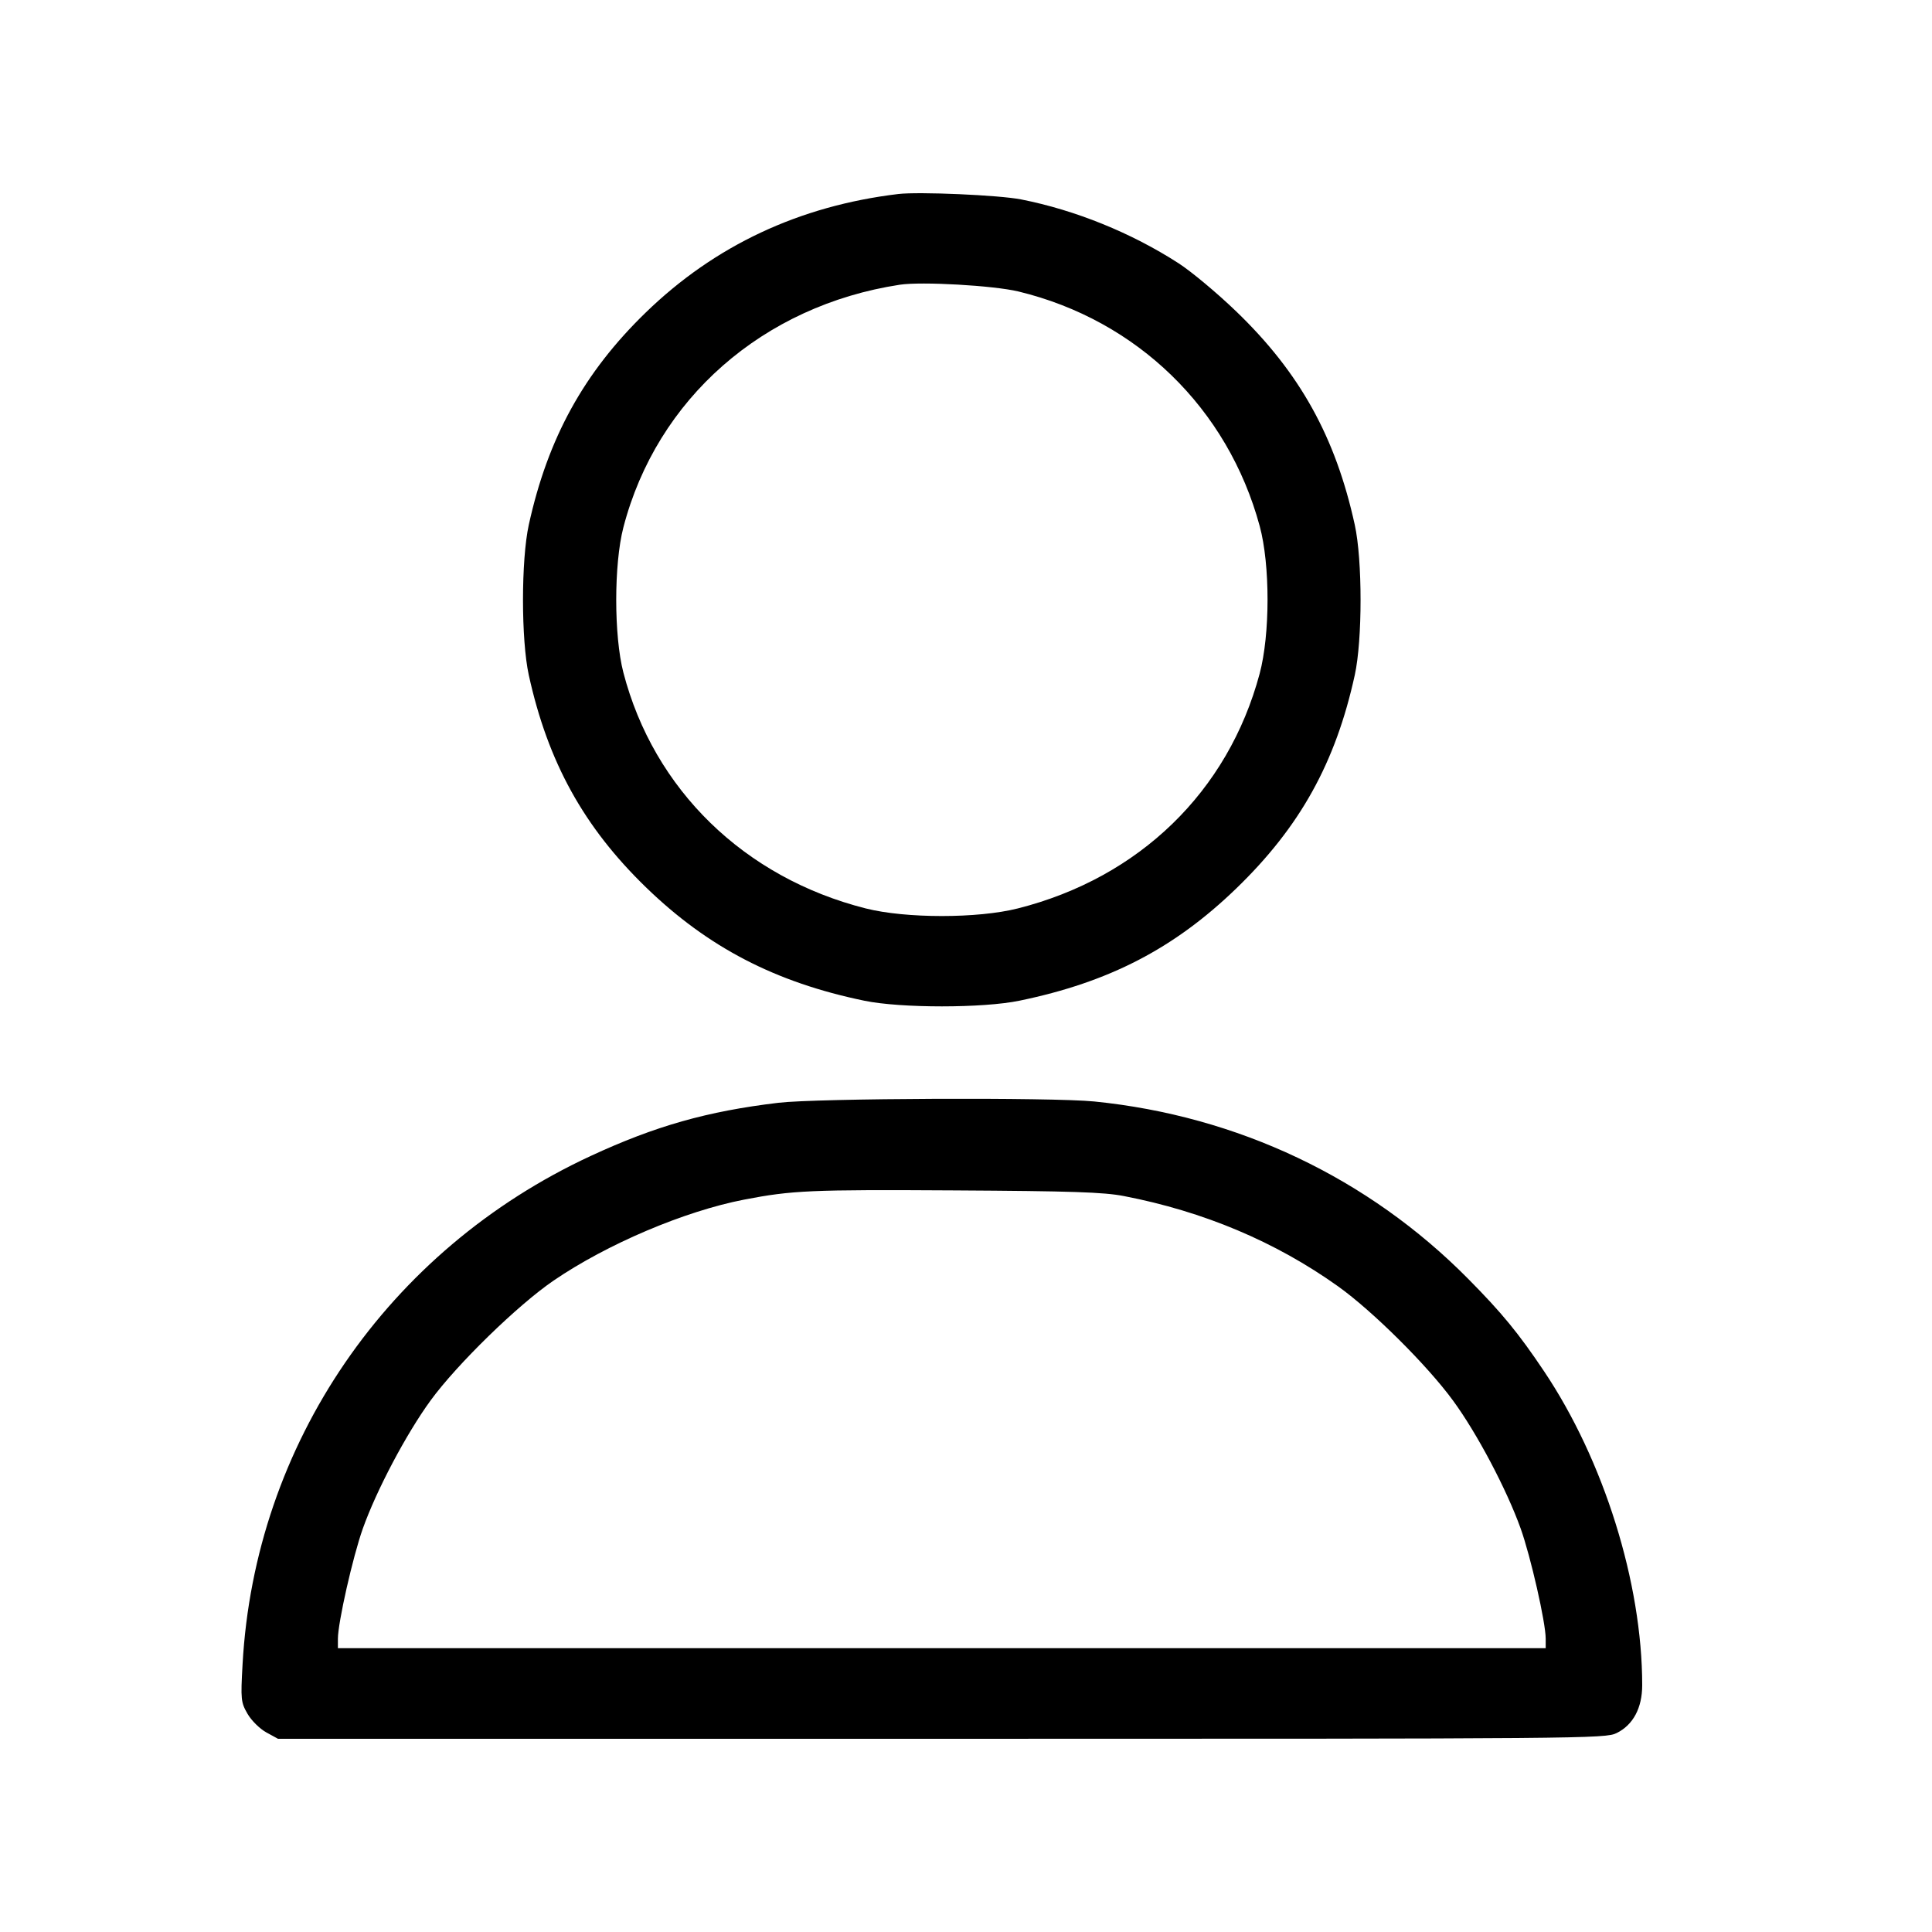 <svg width="40" height="40" viewBox="0 0 40 40" fill="none" xmlns="http://www.w3.org/2000/svg">
<path fill-rule="evenodd" clip-rule="evenodd" d="M18.596 4.017C16.547 4.263 14.798 5.084 13.368 6.472C12.09 7.712 11.342 9.069 10.948 10.866C10.788 11.595 10.788 13.248 10.948 13.977C11.343 15.776 12.085 17.12 13.371 18.368C14.652 19.611 16.05 20.338 17.896 20.719C18.65 20.875 20.351 20.875 21.108 20.718C22.962 20.335 24.308 19.638 25.594 18.396C26.915 17.119 27.651 15.795 28.049 13.977C28.209 13.248 28.209 11.595 28.049 10.866C27.65 9.045 26.911 7.715 25.595 6.448C25.202 6.069 24.663 5.619 24.397 5.448C23.423 4.82 22.264 4.35 21.142 4.129C20.69 4.039 19.019 3.966 18.596 4.017ZM21.087 6.035C23.542 6.629 25.421 8.456 26.081 10.893C26.298 11.695 26.297 13.136 26.079 13.95C25.426 16.388 23.588 18.172 21.073 18.808C20.242 19.018 18.756 19.018 17.924 18.808C15.409 18.172 13.536 16.348 12.906 13.923C12.709 13.162 12.709 11.681 12.906 10.921C13.597 8.258 15.795 6.328 18.629 5.895C19.081 5.826 20.571 5.911 21.087 6.035ZM16.115 22.832C14.641 23.008 13.566 23.313 12.23 23.933C8.023 25.883 5.273 29.899 5.022 34.459C4.981 35.187 4.988 35.246 5.125 35.483C5.205 35.622 5.38 35.794 5.513 35.867L5.756 36H19.494C32.855 36 33.238 35.997 33.471 35.881C33.813 35.712 34 35.361 34 34.888C34 32.773 33.205 30.232 31.965 28.386C31.439 27.601 31.093 27.18 30.398 26.478C28.331 24.387 25.625 23.104 22.657 22.805C21.78 22.717 16.912 22.737 16.115 22.832ZM23.269 24.763C24.92 25.082 26.406 25.708 27.7 26.63C28.413 27.138 29.55 28.267 30.083 28.997C30.581 29.676 31.193 30.836 31.484 31.647C31.692 32.23 32.002 33.593 32.002 33.928V34.124H19.499H6.996V33.928C6.996 33.596 7.304 32.232 7.512 31.647C7.796 30.85 8.412 29.685 8.915 28.995C9.46 28.247 10.72 27.019 11.463 26.512C12.569 25.757 14.171 25.076 15.406 24.837C16.4 24.645 16.783 24.628 19.757 24.646C22.185 24.66 22.851 24.682 23.269 24.763Z" fill="black"/>
</svg>
